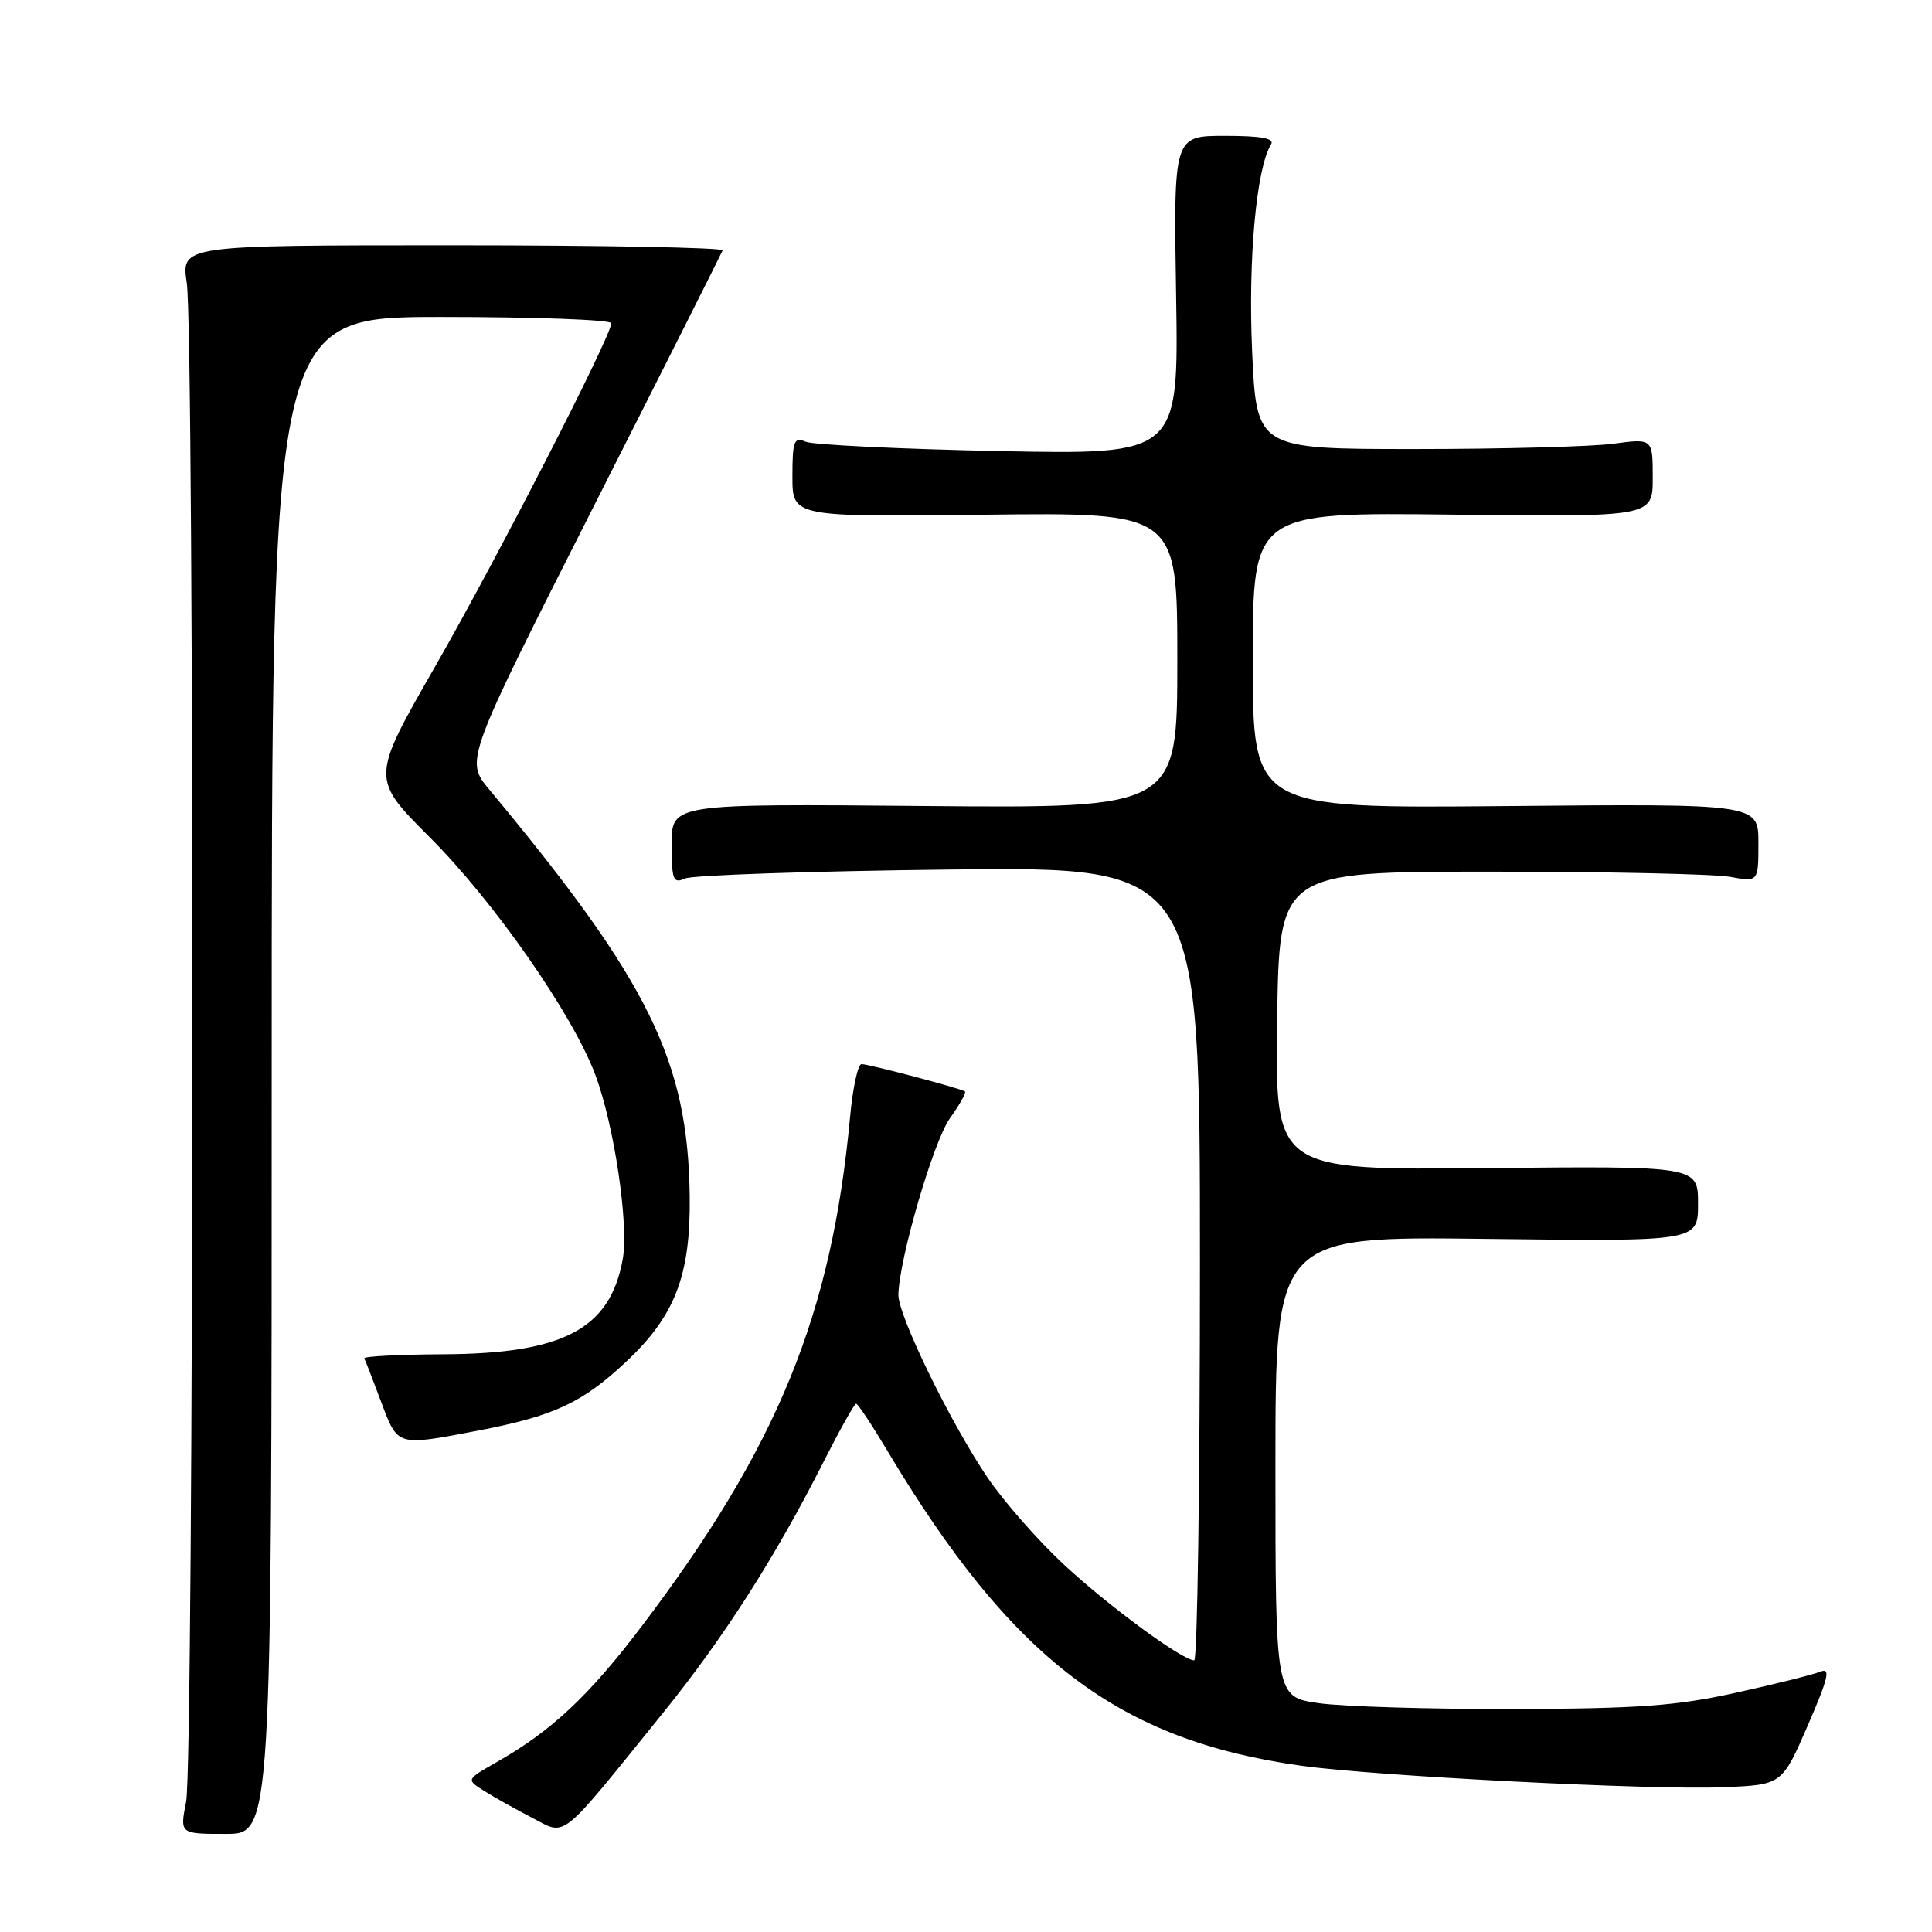 <?xml version="1.0" encoding="UTF-8" standalone="no"?>
<!DOCTYPE svg PUBLIC "-//W3C//DTD SVG 1.1//EN" "http://www.w3.org/Graphics/SVG/1.1/DTD/svg11.dtd" >
<svg xmlns="http://www.w3.org/2000/svg" xmlns:xlink="http://www.w3.org/1999/xlink" version="1.1" viewBox="0 0 256 256">
 <g >
 <path fill="currentColor"
d=" M 36.00 142.50 C 36.00 42.00 36.00 42.00 58.50 42.00 C 70.88 42.00 81.00 42.37 81.00 42.83 C 81.00 44.52 65.89 73.96 57.65 88.33 C 49.15 103.15 49.15 103.15 56.94 110.94 C 65.48 119.48 75.89 134.41 78.88 142.41 C 81.39 149.11 83.35 162.31 82.51 166.88 C 80.83 176.11 74.65 179.37 58.75 179.45 C 52.84 179.48 48.12 179.72 48.27 180.00 C 48.42 180.28 49.42 182.86 50.50 185.75 C 52.73 191.69 52.53 191.63 63.26 189.58 C 73.38 187.64 77.11 185.92 82.93 180.47 C 89.45 174.37 91.52 168.99 91.39 158.50 C 91.16 140.55 85.99 130.05 64.84 104.63 C 61.62 100.77 61.62 100.77 78.56 67.31 C 87.88 48.91 95.61 33.55 95.75 33.18 C 95.89 32.81 79.80 32.50 60.00 32.50 C 24.00 32.50 24.00 32.50 24.75 37.50 C 25.78 44.39 25.70 233.48 24.66 238.75 C 23.82 243.00 23.82 243.00 29.91 243.00 C 36.00 243.00 36.00 243.00 36.00 142.50 Z  M 87.78 227.06 C 95.88 217.05 102.67 206.44 109.10 193.75 C 111.26 189.49 113.21 186.00 113.44 186.00 C 113.67 186.00 115.54 188.81 117.59 192.25 C 134.13 219.91 148.21 230.61 172.50 233.98 C 182.33 235.35 218.95 237.21 228.31 236.82 C 236.12 236.50 236.12 236.50 239.53 228.66 C 242.27 222.35 242.60 220.95 241.22 221.50 C 240.27 221.89 235.22 223.15 230.00 224.30 C 222.15 226.04 217.03 226.41 200.50 226.45 C 189.50 226.48 177.91 226.13 174.75 225.68 C 169.00 224.86 169.00 224.86 169.00 194.33 C 169.00 163.81 169.00 163.81 197.00 164.16 C 225.00 164.50 225.00 164.50 225.00 159.50 C 225.00 154.50 225.00 154.50 196.98 154.78 C 168.96 155.06 168.96 155.06 169.23 135.28 C 169.50 115.50 169.50 115.50 197.50 115.50 C 212.90 115.50 227.19 115.81 229.25 116.19 C 233.00 116.87 233.00 116.87 233.00 111.69 C 233.00 106.50 233.00 106.50 199.50 106.81 C 166.00 107.12 166.00 107.12 166.00 87.50 C 166.00 67.88 166.00 67.88 192.50 68.19 C 219.00 68.50 219.00 68.50 219.00 63.30 C 219.00 58.09 219.00 58.09 213.75 58.80 C 210.86 59.18 199.05 59.50 187.50 59.50 C 166.50 59.50 166.50 59.50 165.91 46.50 C 165.37 34.37 166.47 22.28 168.42 19.13 C 168.91 18.33 167.13 18.00 162.31 18.00 C 155.50 18.00 155.50 18.00 155.84 39.13 C 156.18 60.25 156.18 60.25 132.34 59.77 C 119.23 59.50 107.71 58.94 106.75 58.53 C 105.21 57.87 105.00 58.42 105.00 63.14 C 105.00 68.50 105.00 68.50 130.50 68.20 C 156.00 67.90 156.00 67.90 156.00 87.50 C 156.00 107.10 156.00 107.10 122.50 106.80 C 89.00 106.50 89.00 106.50 89.00 111.86 C 89.00 116.60 89.20 117.12 90.75 116.41 C 91.71 115.96 107.46 115.43 125.75 115.22 C 159.00 114.84 159.00 114.84 159.00 167.42 C 159.00 196.34 158.66 220.00 158.24 220.00 C 156.67 220.00 147.00 212.90 141.01 207.35 C 137.60 204.19 133.04 199.00 130.87 195.81 C 125.95 188.56 118.99 174.28 119.04 171.55 C 119.14 166.82 123.68 151.25 125.86 148.19 C 127.16 146.37 128.06 144.77 127.86 144.62 C 127.30 144.22 115.14 141.00 114.16 141.00 C 113.68 141.00 112.99 144.15 112.64 148.00 C 110.20 174.22 103.04 191.72 85.01 215.51 C 78.04 224.71 73.06 229.38 65.83 233.48 C 61.76 235.80 61.76 235.80 64.13 237.29 C 65.43 238.12 68.30 239.72 70.50 240.86 C 75.13 243.25 73.90 244.23 87.78 227.06 Z "/>
</g>
</svg>